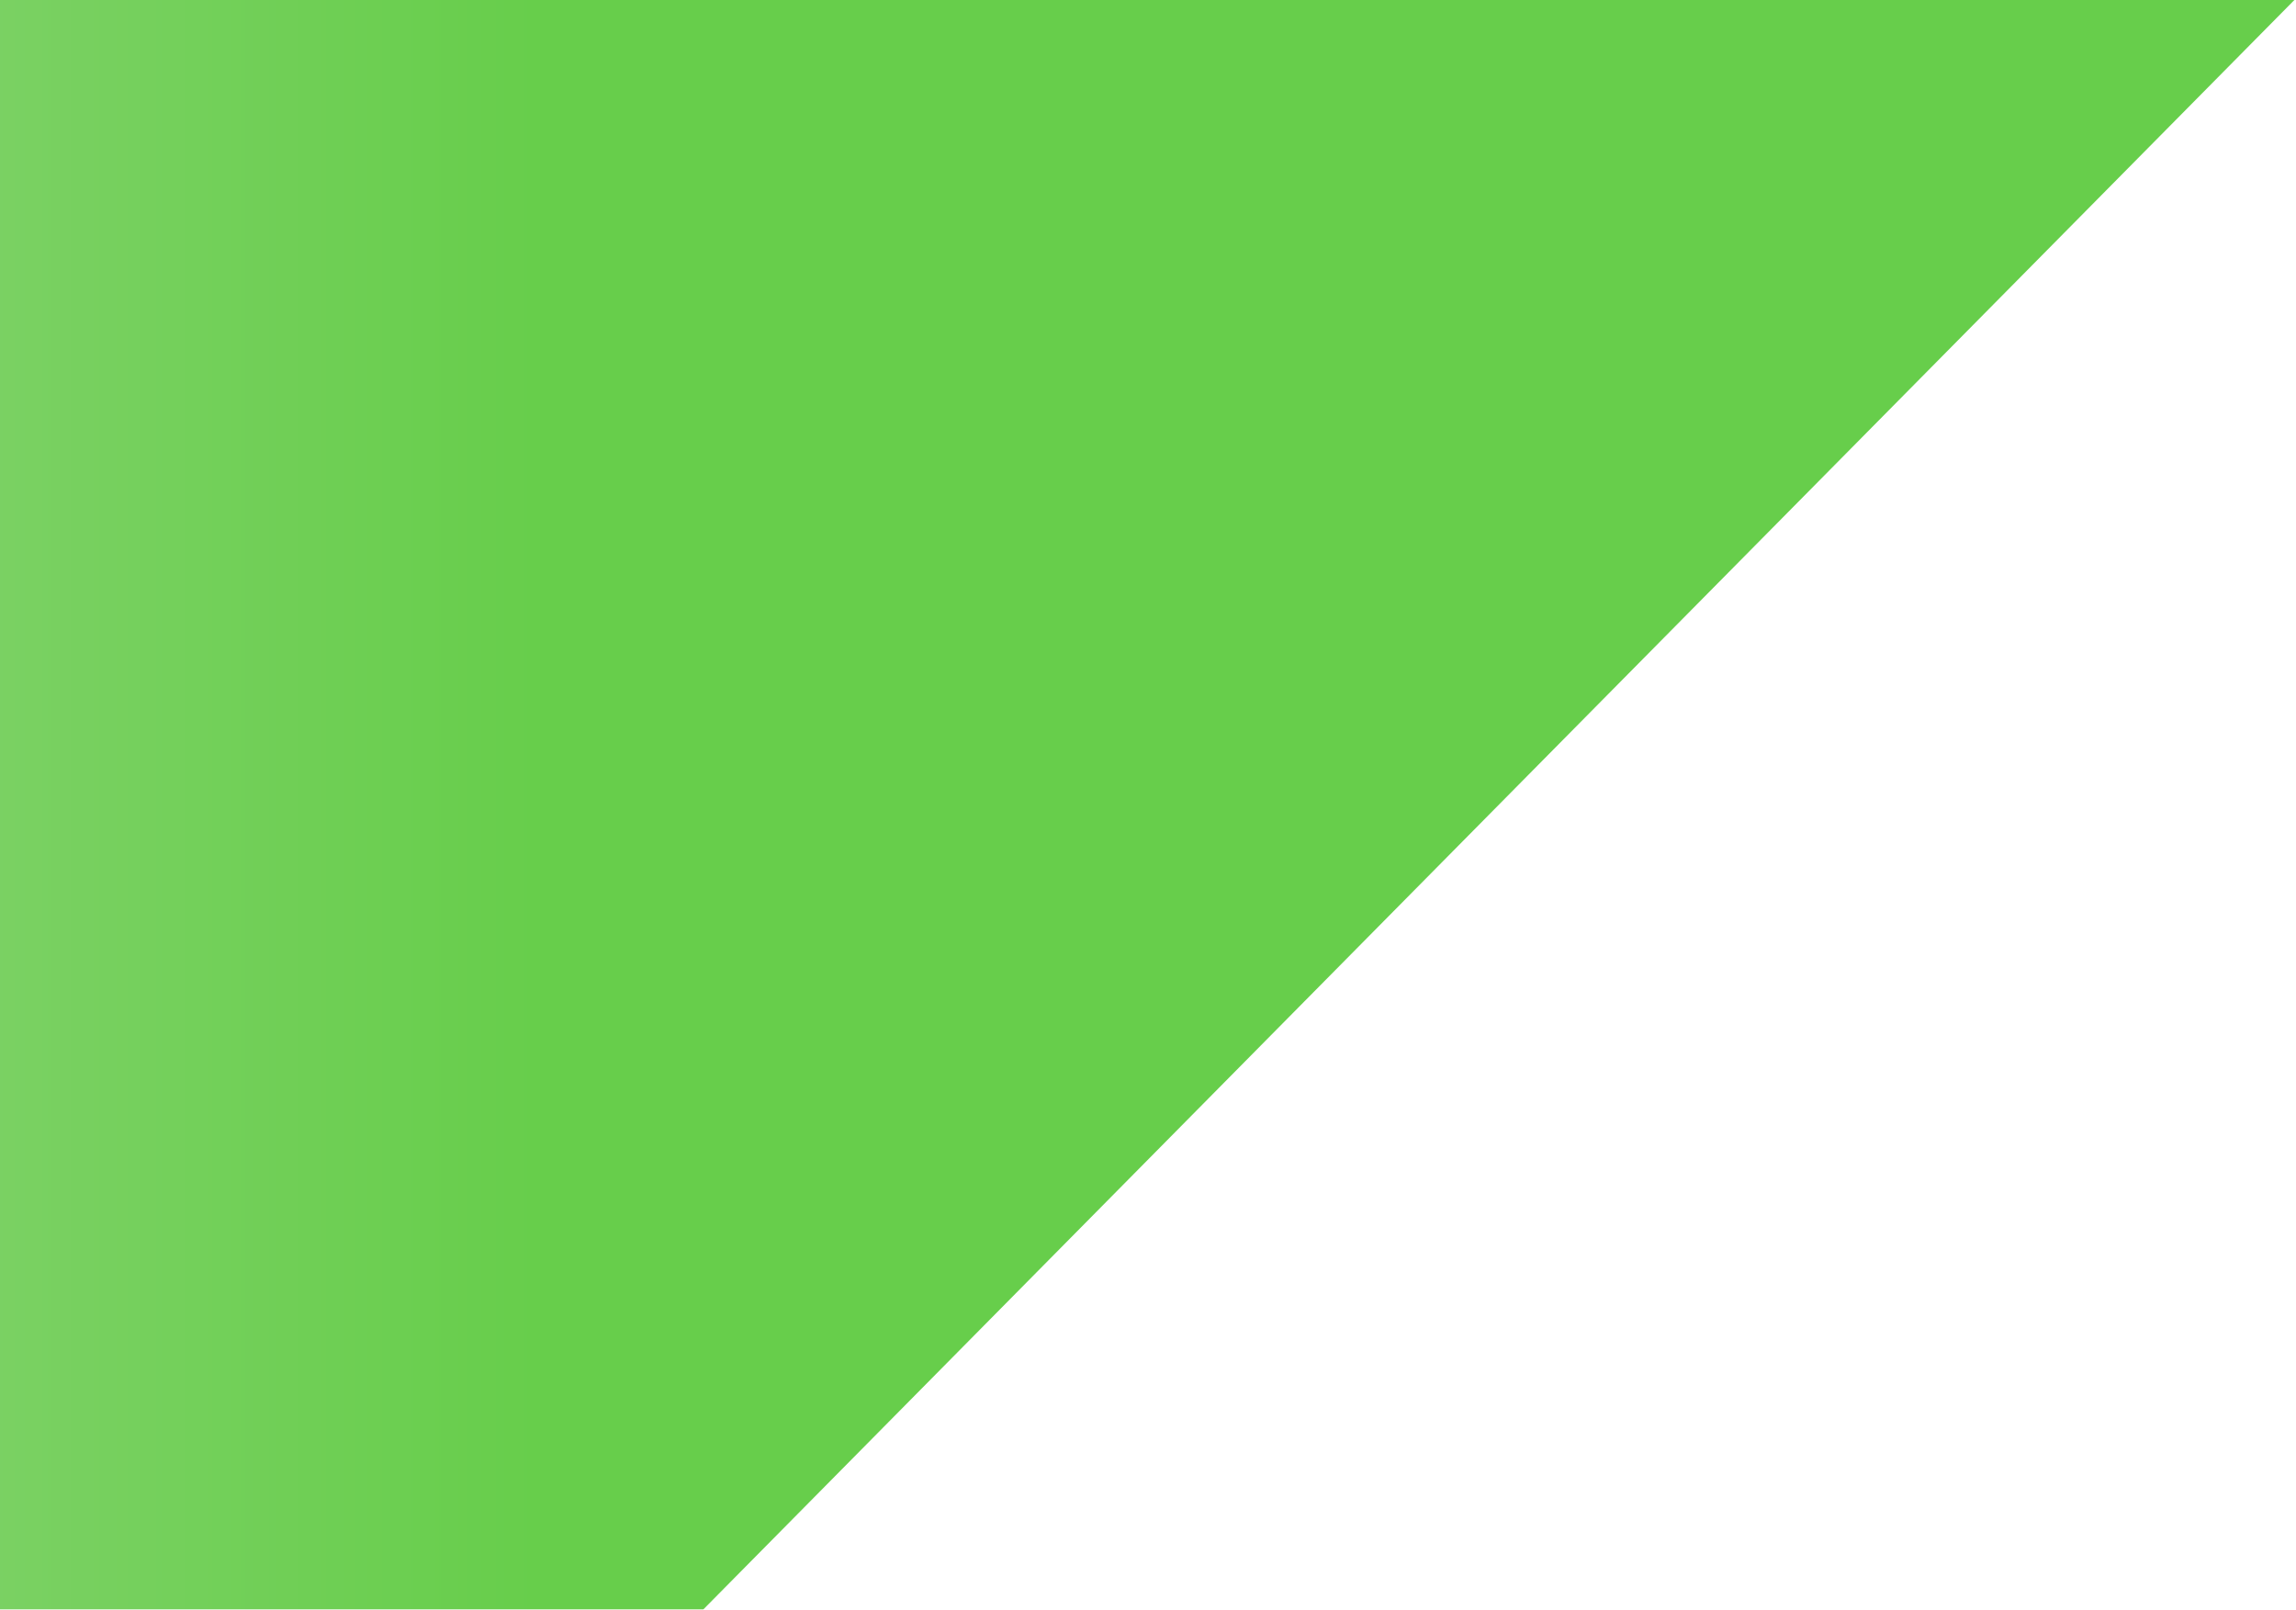 <svg width="592" height="415" viewBox="0 0 592 415" fill="none" xmlns="http://www.w3.org/2000/svg">
<g filter="url(#filter0_i_458_456)">
<path d="M-314 -4H-12.67H591.581L177.351 415H-314V332.313V-4Z" fill="url(#paint0_linear_458_456)"/>
</g>
<defs>
<filter id="filter0_i_458_456" x="-314" y="-4" width="905.581" height="423" filterUnits="userSpaceOnUse" color-interpolation-filters="sRGB">
<feFlood flood-opacity="0" result="BackgroundImageFix"/>
<feBlend mode="normal" in="SourceGraphic" in2="BackgroundImageFix" result="shape"/>
<feColorMatrix in="SourceAlpha" type="matrix" values="0 0 0 0 0 0 0 0 0 0 0 0 0 0 0 0 0 0 127 0" result="hardAlpha"/>
<feOffset dy="4"/>
<feGaussianBlur stdDeviation="10"/>
<feComposite in2="hardAlpha" operator="arithmetic" k2="-1" k3="1"/>
<feColorMatrix type="matrix" values="0 0 0 0 0.153 0 0 0 0 0.522 0 0 0 0 0.416 0 0 0 1 0"/>
<feBlend mode="normal" in2="shape" result="effect1_innerShadow_458_456"/>
</filter>
<linearGradient id="paint0_linear_458_456" x1="138.79" y1="-4" x2="-314" y2="-4" gradientUnits="userSpaceOnUse">
<stop stop-color="#67CE4B"/>
<stop offset="1" stop-color="#A5D798"/>
</linearGradient>
</defs>
</svg>
